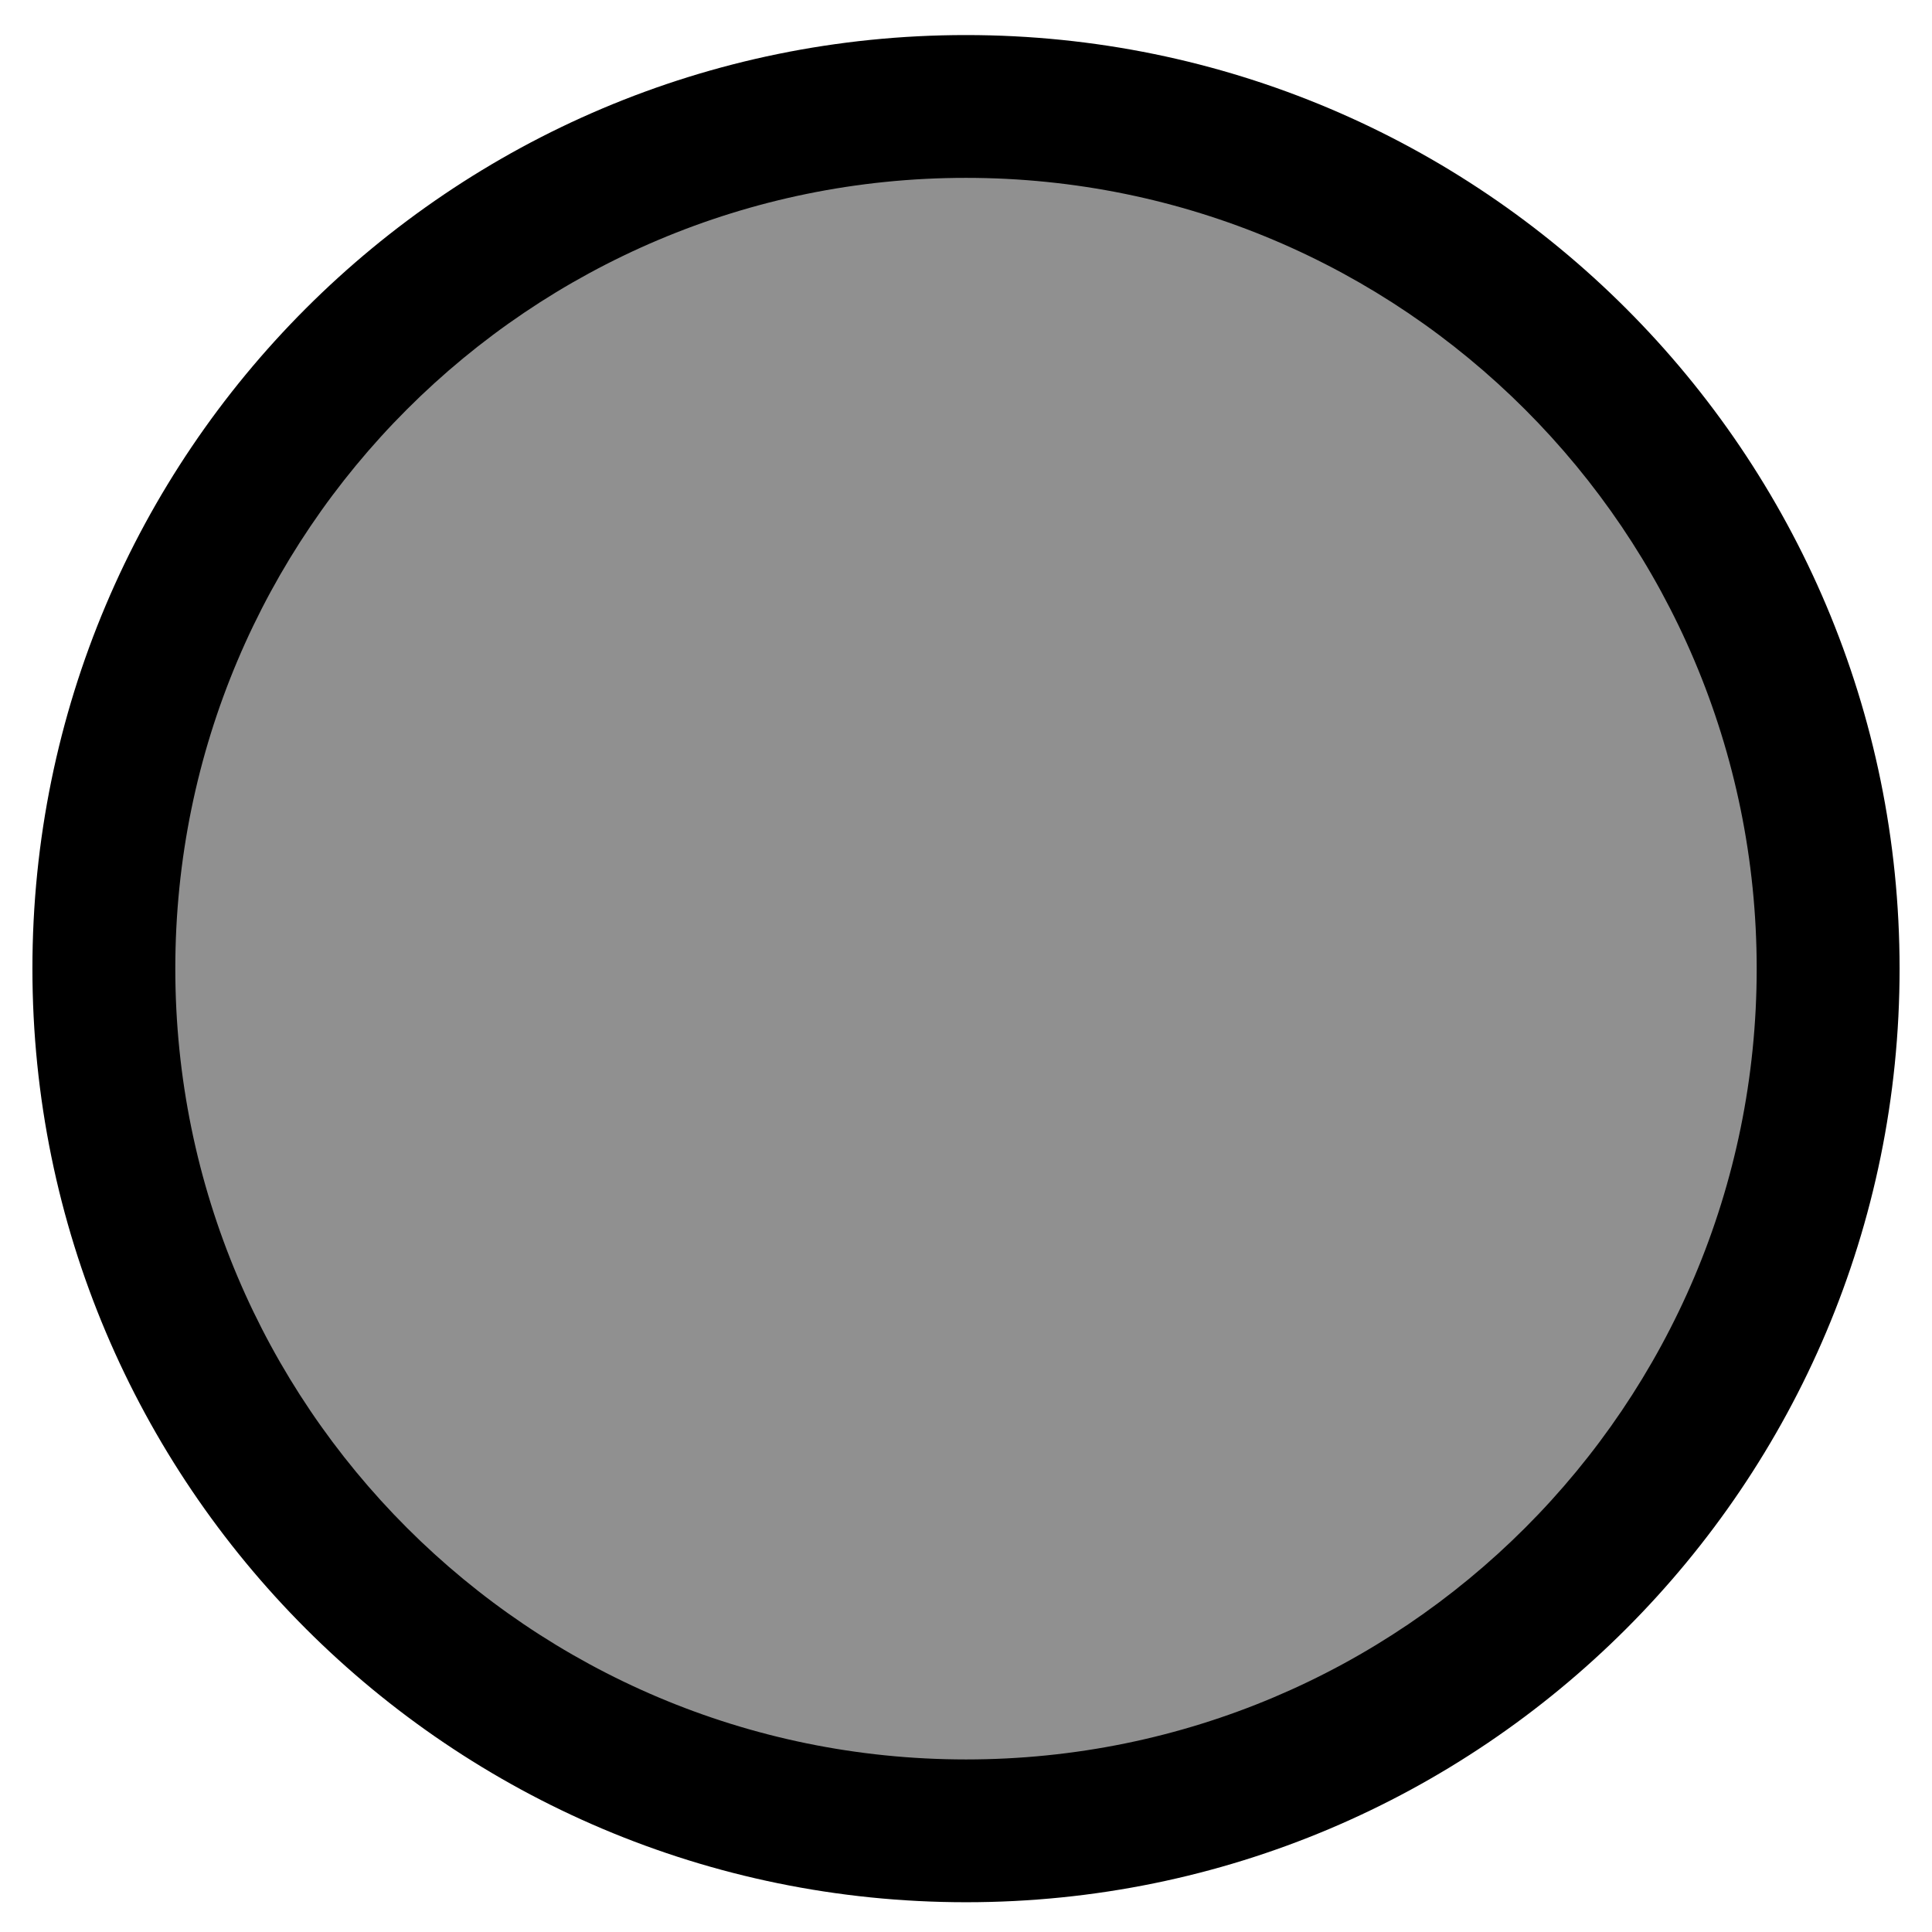<svg width="149" height="149" viewBox="0 0 149 149" fill="none" xmlns="http://www.w3.org/2000/svg">
<path d="M141.268 78.351C143.484 41.691 115.561 10.174 78.901 7.956C42.241 5.738 10.726 33.659 8.511 70.319C6.296 106.979 34.219 138.496 70.879 140.714C107.539 142.932 139.053 115.011 141.268 78.351Z" fill="#909090"/>
<path fill-rule="evenodd" clip-rule="evenodd" d="M13.52 74.699C13.52 108.385 40.825 135.689 74.5 135.692C108.175 135.695 135.48 108.395 135.48 74.709C135.48 41.023 108.175 13.72 74.5 13.717C40.825 13.714 13.52 41.013 13.52 74.699ZM74.5 146.704C34.732 146.701 2.5 114.459 2.5 74.698C2.5 34.937 34.732 2.701 74.5 2.704C114.268 2.708 146.5 34.949 146.5 74.71C146.5 114.471 114.268 146.708 74.5 146.704Z" fill="black"/>
</svg>
